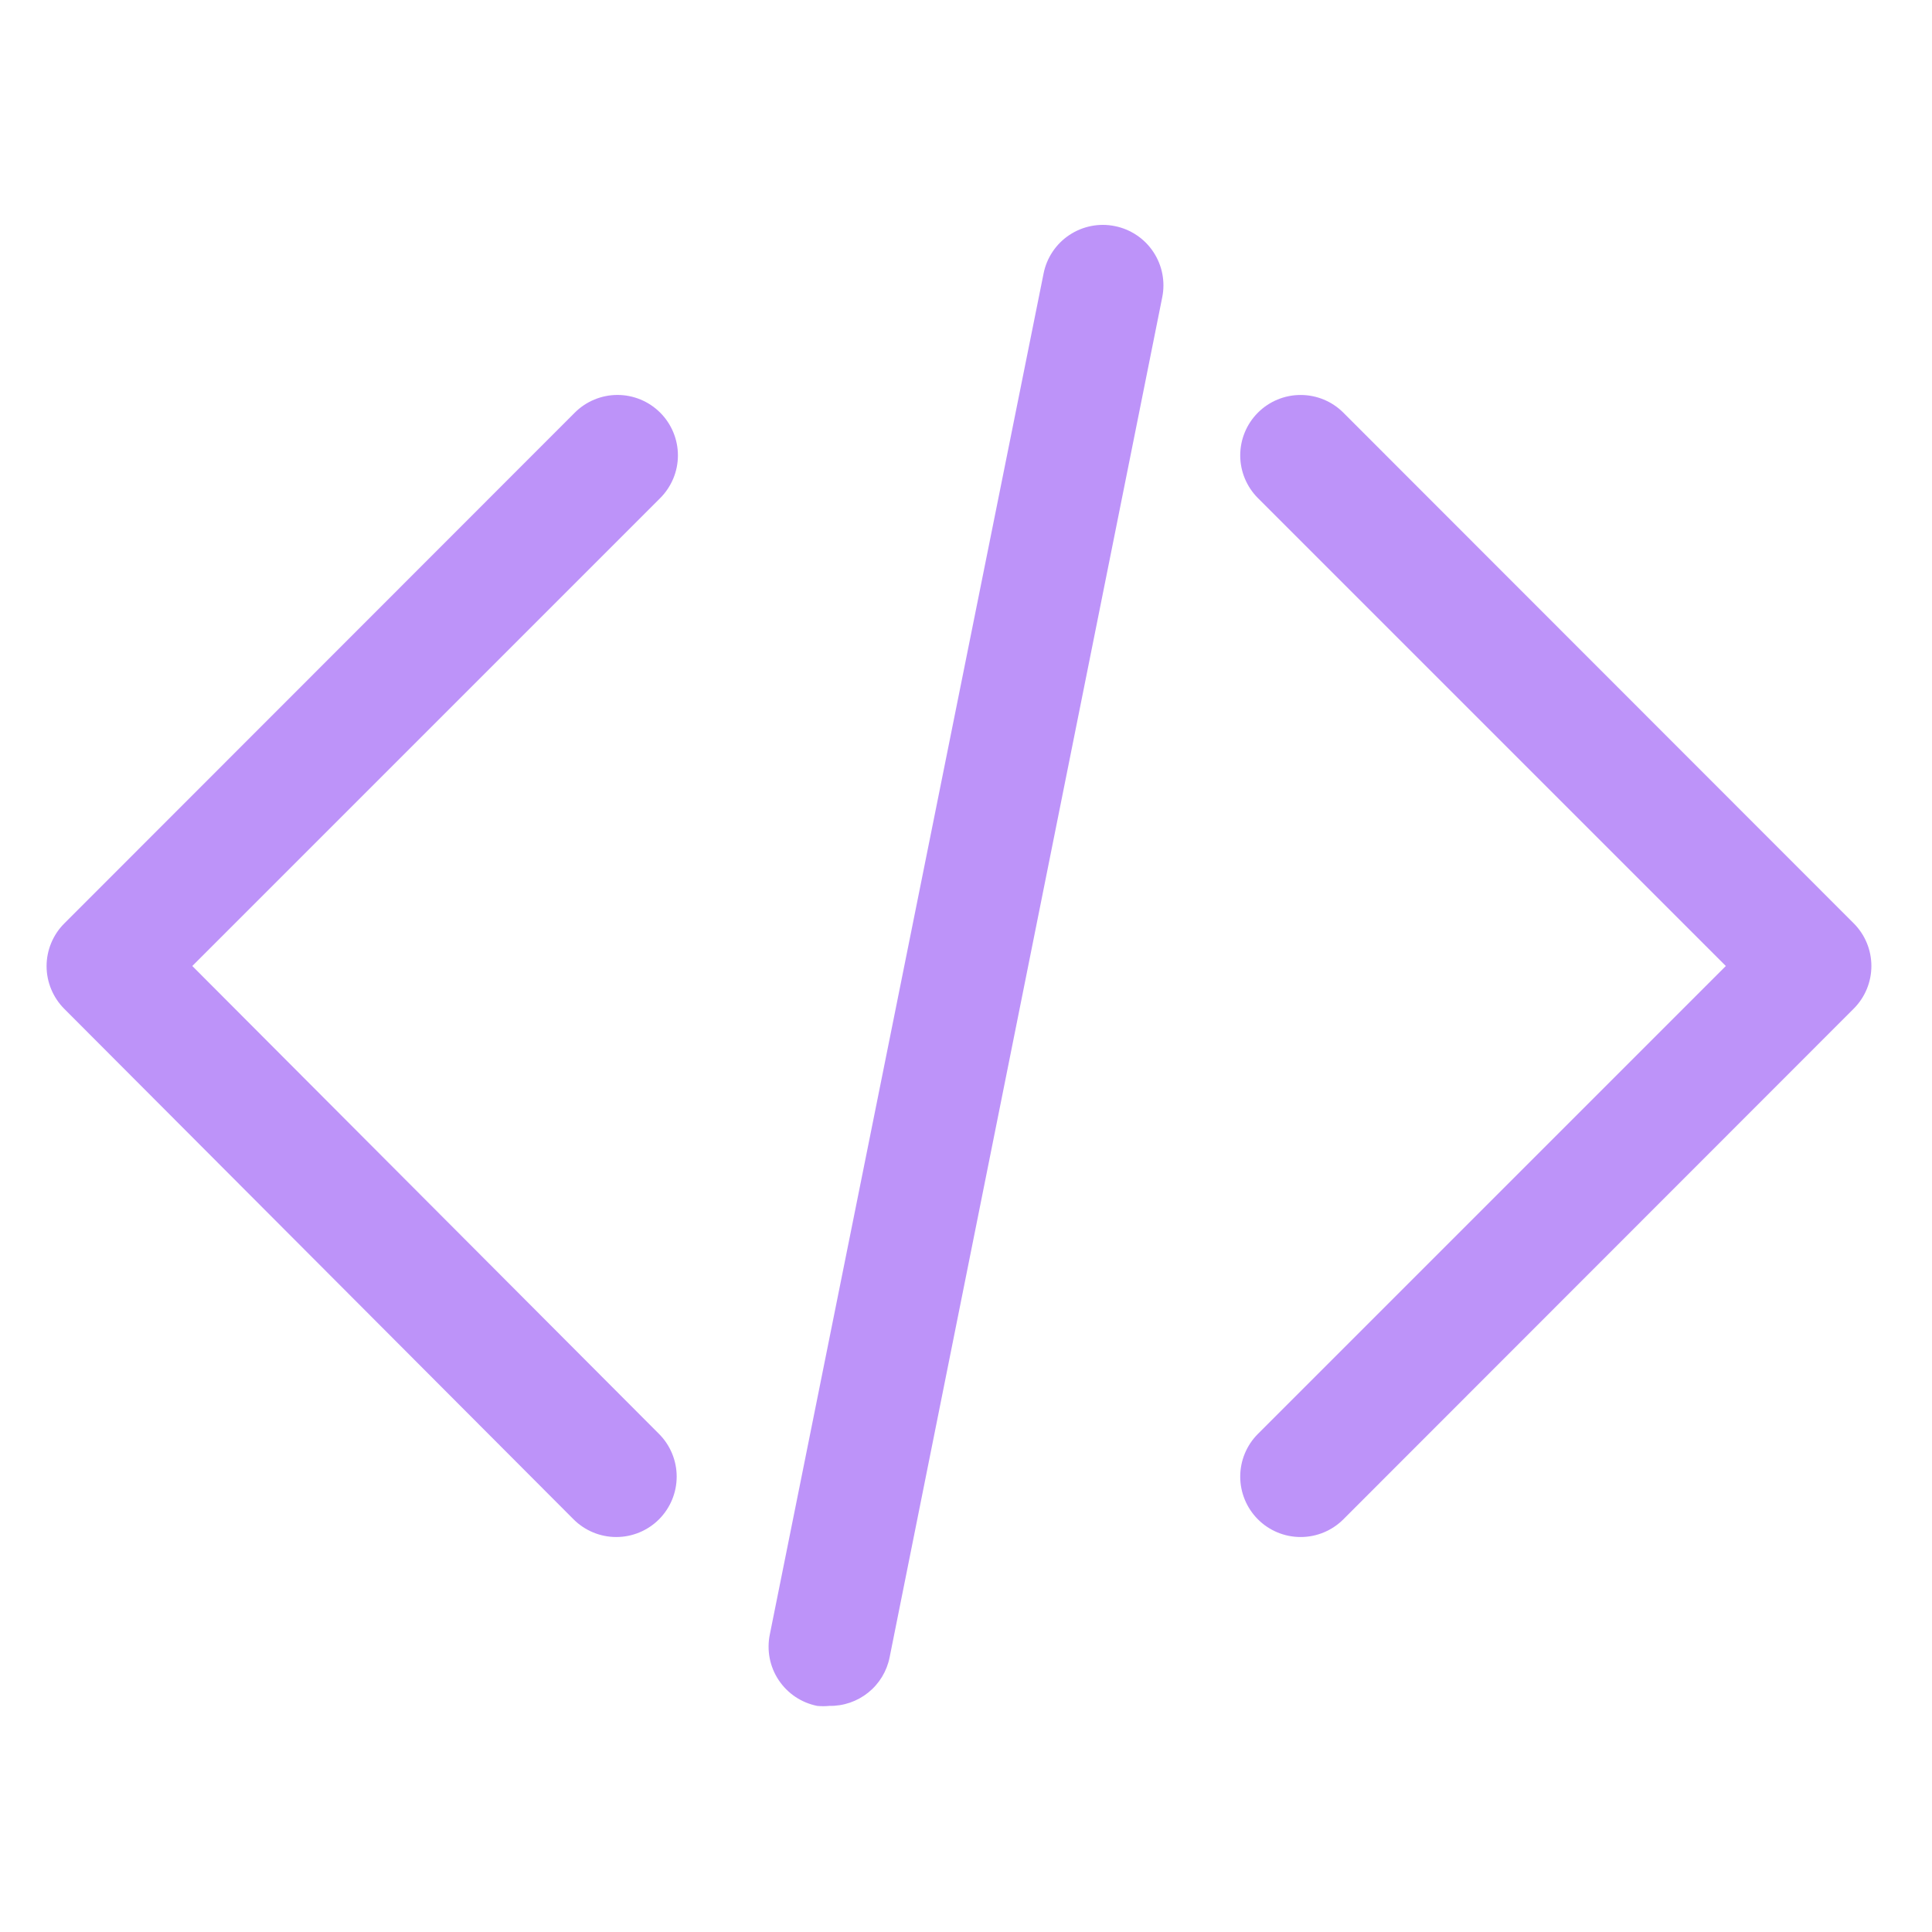 <?xml version="1.0" encoding="UTF-8" standalone="no"?> <svg width="500" height="500" viewBox="0 0 64 64" fill="none" xmlns="http://www.w3.org/2000/svg">
<path d="M21.87 13.67C21.684 13.484 21.464 13.336 21.221 13.236C20.978 13.135 20.718 13.083 20.455 13.083C20.192 13.083 19.932 13.135 19.689 13.236C19.446 13.336 19.226 13.484 19.04 13.67L2.13 30.59C1.944 30.775 1.797 30.996 1.696 31.239C1.595 31.482 1.543 31.742 1.543 32.005C1.543 32.267 1.595 32.528 1.696 32.77C1.797 33.013 1.944 33.234 2.13 33.42L19 50.33C19.375 50.705 19.884 50.916 20.415 50.916C20.946 50.916 21.455 50.705 21.83 50.33C22.205 49.954 22.416 49.445 22.416 48.915C22.416 48.384 22.205 47.875 21.83 47.5L6.37 32L21.87 16.5C22.056 16.314 22.203 16.093 22.304 15.851C22.405 15.608 22.457 15.347 22.457 15.085C22.457 14.822 22.405 14.562 22.304 14.319C22.203 14.076 22.056 13.855 21.87 13.67V13.67Z" fill="#bd93f9"/> 
<path d="M61.41 30.59L44.5 13.67C44.125 13.294 43.616 13.084 43.085 13.084C42.554 13.084 42.045 13.294 41.67 13.67C41.295 14.045 41.084 14.554 41.084 15.085C41.084 15.615 41.295 16.124 41.67 16.5L57.17 32L41.67 47.5C41.295 47.875 41.084 48.384 41.084 48.915C41.084 49.445 41.295 49.954 41.67 50.33C42.045 50.705 42.554 50.916 43.085 50.916C43.616 50.916 44.125 50.705 44.5 50.33L61.41 33.41C61.783 33.035 61.992 32.528 61.992 32C61.992 31.471 61.783 30.964 61.41 30.59V30.59Z" fill="#bd93f9"/>
<path d="M36.93 7.49C36.672 7.437 36.406 7.436 36.148 7.487C35.889 7.538 35.643 7.639 35.424 7.785C35.205 7.93 35.016 8.118 34.87 8.337C34.723 8.556 34.621 8.801 34.57 9.06L25.5 54.15C25.448 54.408 25.447 54.674 25.497 54.932C25.548 55.191 25.649 55.437 25.795 55.656C25.941 55.875 26.128 56.063 26.347 56.21C26.566 56.357 26.812 56.458 27.07 56.51C27.203 56.523 27.337 56.523 27.47 56.51C27.939 56.519 28.397 56.362 28.762 56.068C29.128 55.774 29.379 55.36 29.47 54.9L38.5 9.85C38.553 9.592 38.553 9.326 38.503 9.067C38.452 8.809 38.351 8.563 38.205 8.344C38.059 8.124 37.872 7.936 37.653 7.79C37.434 7.643 37.188 7.541 36.93 7.49V7.49Z" fill="
#bd93f9"/>
</svg>
